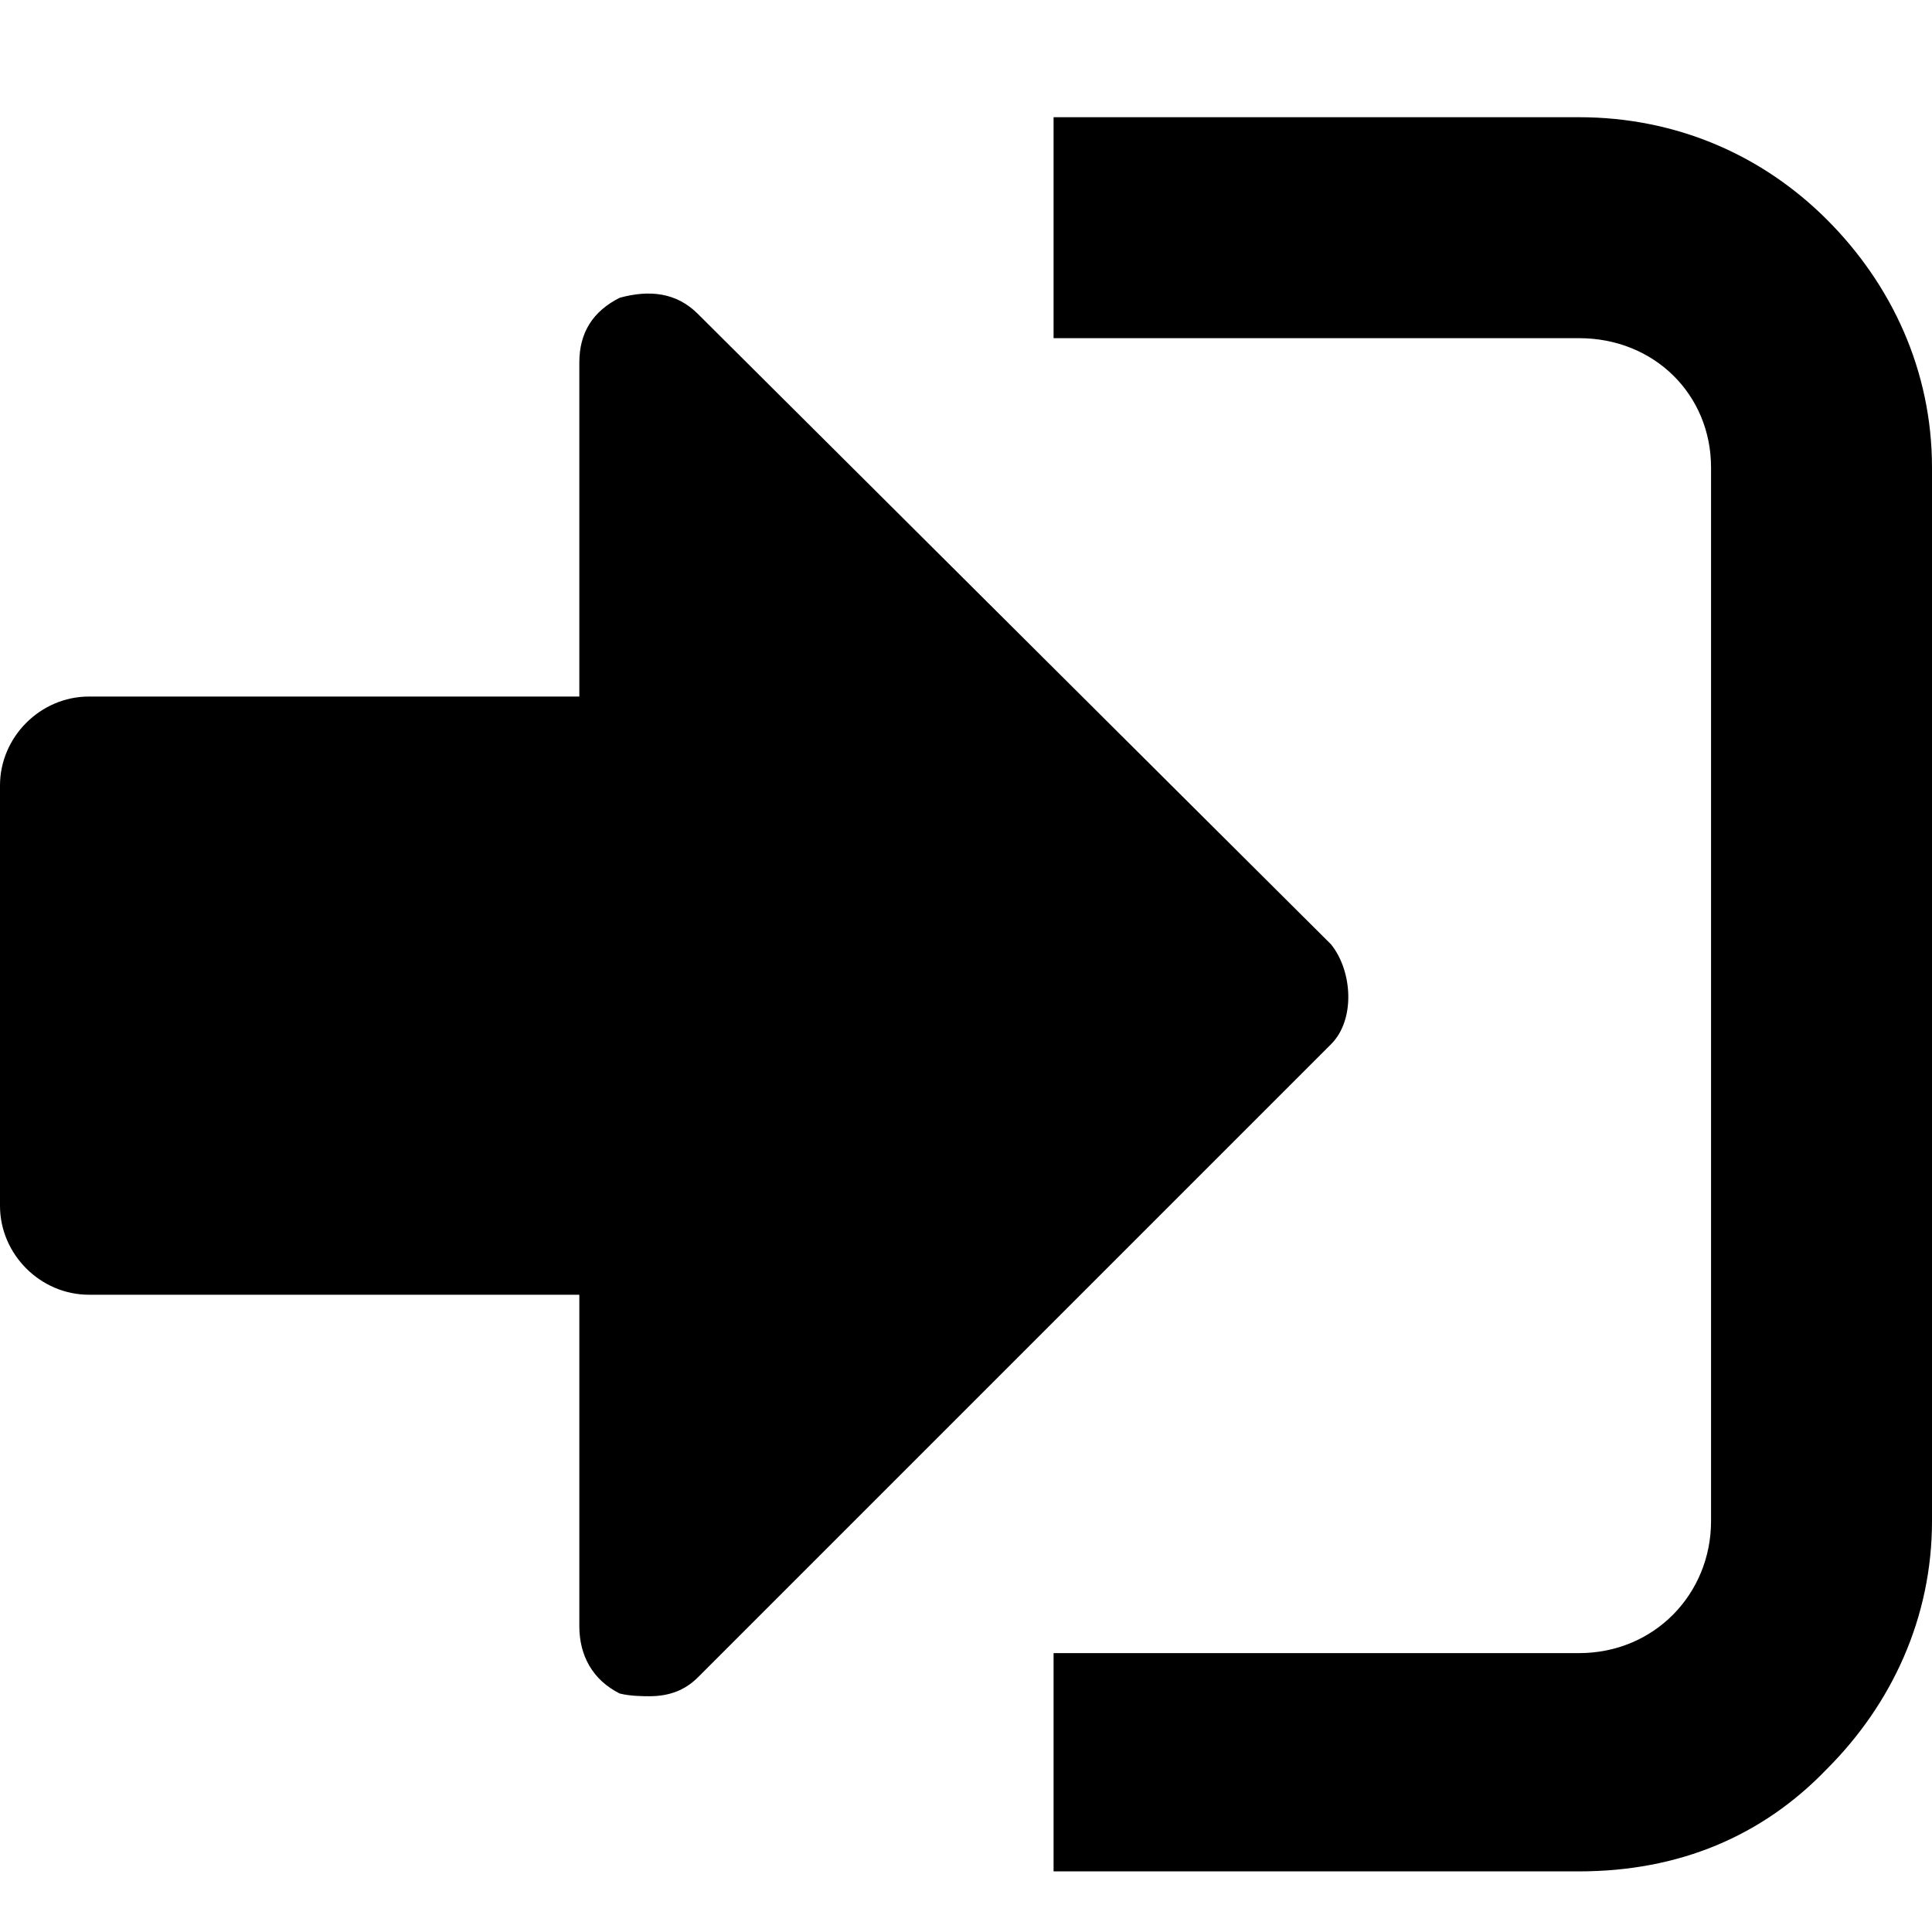 <svg xmlns="http://www.w3.org/2000/svg" width="512" height="512" viewBox="0 0 717 672" fill="#000000"><path fill="#000000" d="M391 672h195c37 0 68-13 92-38c24-24 39-56 39-92V151c0-36-15-68-39-92s-56-38-92-38H391v82h195c28 0 49 21 49 48v391c0 27-21 49-49 49H391v81zM0 269v156c0 18 15 33 33 33h182v123c0 11 5 20 15 25c4 1 9 1 11 1c7 0 13-2 18-7l235-235c9-9 8-27 0-37L259 94c-8-8-18-9-29-6c-10 5-15 13-15 24v124H33c-18 0-33 15-33 33z"/></svg>